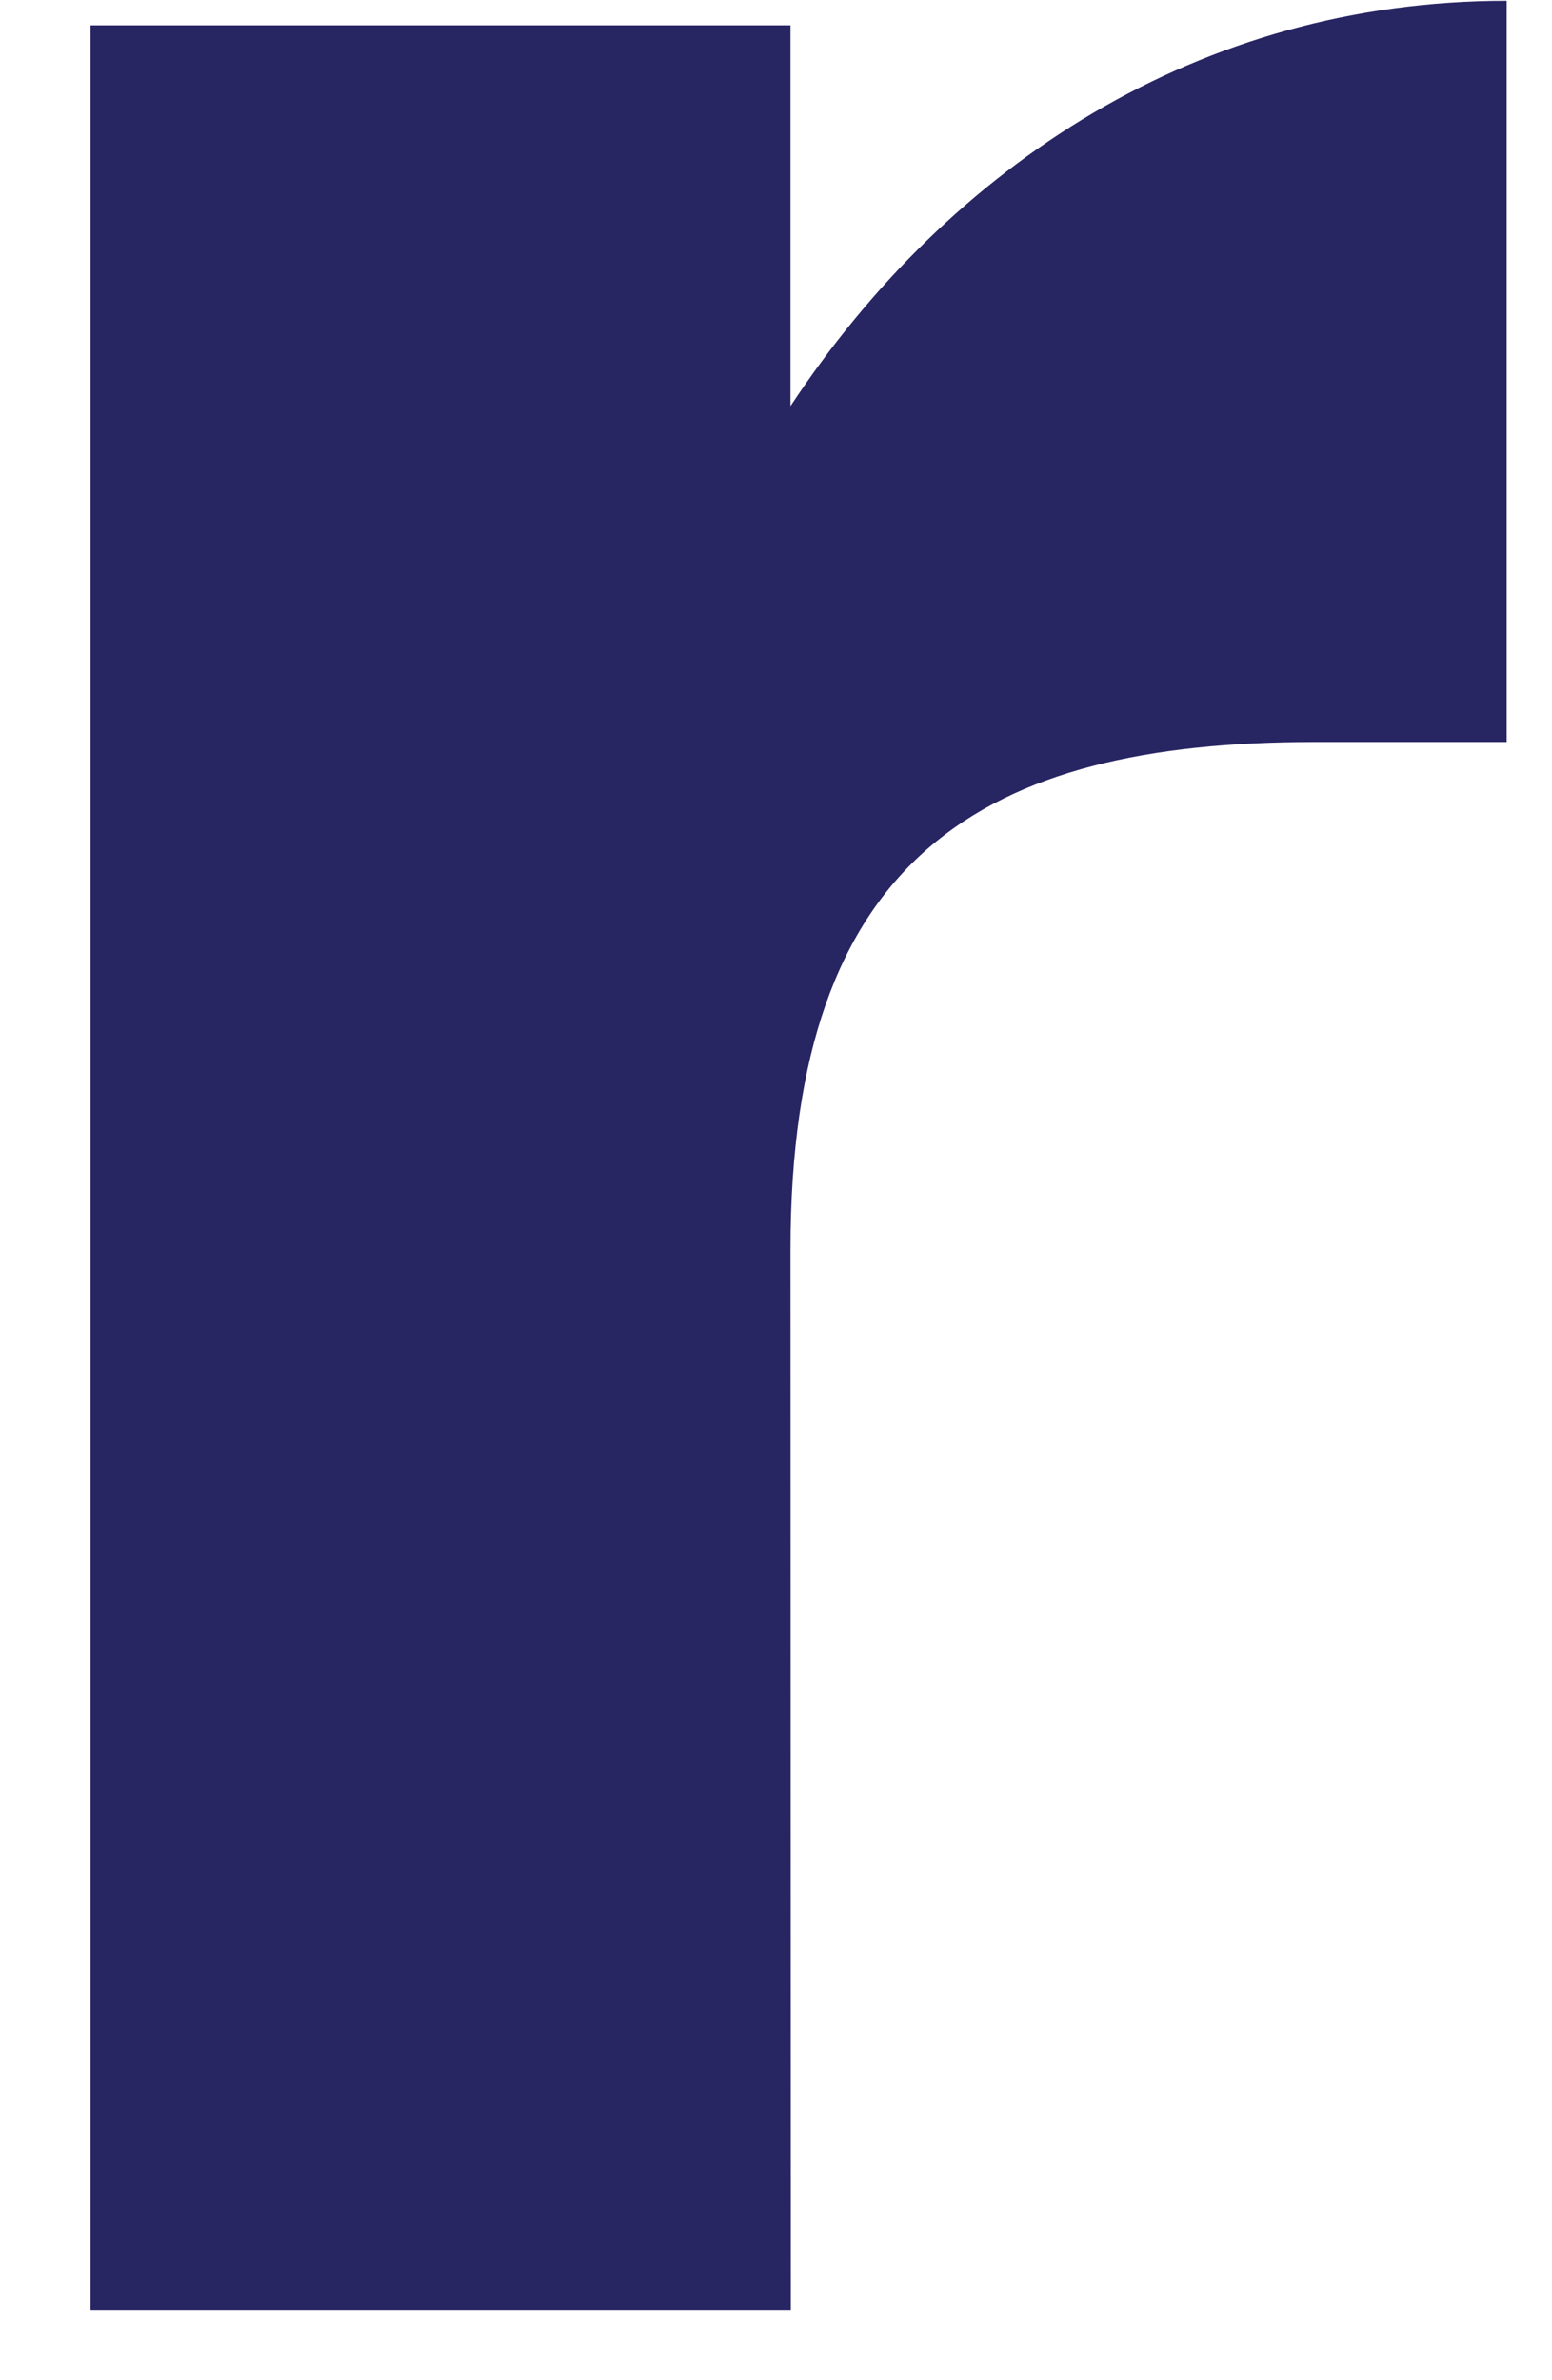 <svg width="15" height="23" viewBox="0 0 15 23" fill="none" xmlns="http://www.w3.org/2000/svg">
<path id="Vector" d="M7.643 22.319H0.875V0.245H7.64V3.924C9.182 1.59 11.595 0.008 14.562 0.008V7.17H12.704C9.498 7.17 7.64 8.275 7.64 12.074L7.643 22.319Z" fill="#282563"/>
</svg>
